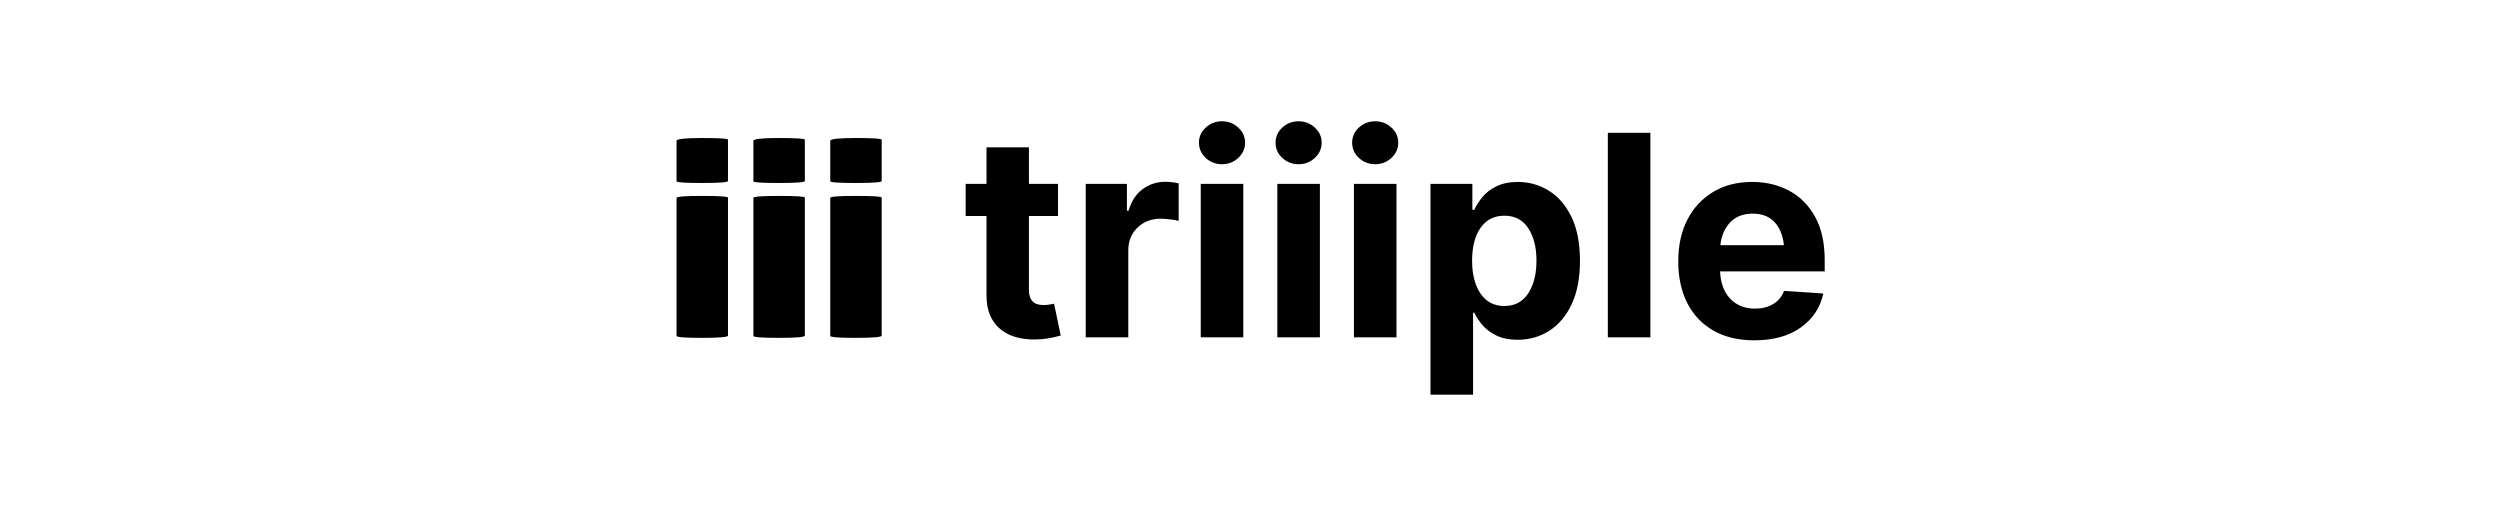 <svg width="84" height="17" viewBox="0 0 84 36" fill="none" xmlns="http://www.w3.org/2000/svg">
<path d="M28.34 13.082V15.367H26.27V20.641C26.27 21.35 26.615 21.705 27.305 21.705C27.422 21.705 27.549 21.695 27.686 21.676C27.829 21.656 27.953 21.634 28.057 21.607L28.535 23.873C27.891 24.062 27.266 24.156 26.66 24.156C25.579 24.156 24.74 23.883 24.141 23.336C23.548 22.789 23.252 22.024 23.252 21.041V15.367H21.768V13.082H23.252V10.484H26.27V13.082H28.34ZM30.312 24V13.082H33.242V14.996H33.359C33.555 14.319 33.887 13.808 34.355 13.463C34.824 13.111 35.365 12.935 35.977 12.935C36.126 12.935 36.289 12.945 36.465 12.965C36.641 12.984 36.794 13.01 36.924 13.043V15.719C36.781 15.673 36.582 15.637 36.328 15.611C36.081 15.579 35.853 15.562 35.645 15.562C34.98 15.562 34.43 15.774 33.994 16.197C33.558 16.614 33.34 17.158 33.34 17.828V24H30.312ZM38.496 24V13.082H41.523V24H38.496ZM40.01 11.685C39.56 11.685 39.173 11.536 38.848 11.236C38.529 10.937 38.369 10.575 38.369 10.152C38.369 9.729 38.529 9.371 38.848 9.078C39.173 8.779 39.56 8.629 40.01 8.629C40.459 8.629 40.843 8.779 41.162 9.078C41.488 9.371 41.65 9.729 41.65 10.152C41.65 10.575 41.488 10.937 41.162 11.236C40.843 11.536 40.459 11.685 40.01 11.685ZM43.945 24V13.082H46.973V24H43.945ZM45.459 11.685C45.01 11.685 44.622 11.536 44.297 11.236C43.978 10.937 43.818 10.575 43.818 10.152C43.818 9.729 43.978 9.371 44.297 9.078C44.622 8.779 45.01 8.629 45.459 8.629C45.908 8.629 46.292 8.779 46.611 9.078C46.937 9.371 47.1 9.729 47.1 10.152C47.1 10.575 46.937 10.937 46.611 11.236C46.292 11.536 45.908 11.685 45.459 11.685ZM49.395 24V13.082H52.422V24H49.395ZM50.908 11.685C50.459 11.685 50.072 11.536 49.746 11.236C49.427 10.937 49.268 10.575 49.268 10.152C49.268 9.729 49.427 9.371 49.746 9.078C50.072 8.779 50.459 8.629 50.908 8.629C51.357 8.629 51.742 8.779 52.06 9.078C52.386 9.371 52.549 9.729 52.549 10.152C52.549 10.575 52.386 10.937 52.06 11.236C51.742 11.536 51.357 11.685 50.908 11.685ZM54.844 28.082V13.082H57.822V14.928H57.959C58.096 14.628 58.288 14.325 58.535 14.02C58.789 13.713 59.121 13.46 59.531 13.258C59.948 13.05 60.459 12.945 61.065 12.945C61.865 12.945 62.598 13.154 63.262 13.57C63.932 13.98 64.469 14.602 64.873 15.435C65.277 16.269 65.478 17.311 65.478 18.561C65.478 19.771 65.283 20.797 64.893 21.637C64.502 22.47 63.971 23.102 63.301 23.531C62.63 23.961 61.878 24.176 61.045 24.176C60.459 24.176 59.961 24.078 59.551 23.883C59.147 23.688 58.815 23.443 58.555 23.15C58.301 22.851 58.102 22.551 57.959 22.252H57.871V28.082H54.844ZM57.803 18.551C57.803 19.514 58.001 20.292 58.398 20.885C58.802 21.477 59.368 21.773 60.098 21.773C60.84 21.773 61.406 21.474 61.797 20.875C62.188 20.27 62.383 19.495 62.383 18.551C62.383 17.6 62.188 16.829 61.797 16.236C61.413 15.644 60.846 15.348 60.098 15.348C59.368 15.348 58.802 15.637 58.398 16.217C58.001 16.796 57.803 17.574 57.803 18.551ZM70.488 9.449V24H67.461V9.449H70.488ZM77.881 24.215C76.761 24.215 75.797 23.987 74.99 23.531C74.183 23.076 73.561 22.428 73.125 21.588C72.689 20.741 72.471 19.742 72.471 18.59C72.471 17.47 72.686 16.487 73.115 15.641C73.551 14.794 74.163 14.133 74.951 13.658C75.739 13.183 76.667 12.945 77.734 12.945C78.698 12.945 79.567 13.15 80.342 13.56C81.123 13.971 81.742 14.586 82.197 15.406C82.659 16.227 82.891 17.255 82.891 18.492V19.312H75.449C75.482 20.139 75.723 20.787 76.172 21.256C76.621 21.725 77.207 21.959 77.93 21.959C78.431 21.959 78.861 21.852 79.219 21.637C79.583 21.422 79.844 21.109 80 20.699L82.793 20.885C82.578 21.887 82.041 22.695 81.182 23.307C80.329 23.912 79.228 24.215 77.881 24.215ZM75.469 17.447H79.99C79.919 16.757 79.697 16.21 79.326 15.807C78.955 15.403 78.434 15.201 77.764 15.201C77.087 15.201 76.549 15.413 76.152 15.836C75.762 16.253 75.534 16.79 75.469 17.447Z" fill="black"/>
<path d="M4.857 23.88C4.857 23.987 4.244 24.04 3.017 24.04C1.804 24.04 1.197 23.993 1.197 23.9V14.08C1.197 13.987 1.804 13.94 3.017 13.94C4.244 13.94 4.857 13.98 4.857 14.06V23.88ZM4.857 12.88C4.857 12.973 4.244 13.02 3.017 13.02C1.804 13.02 1.197 12.98 1.197 12.9V10.02C1.197 9.887 1.804 9.82 3.017 9.82C4.244 9.82 4.857 9.86 4.857 9.94V12.88ZM10.326 23.88C10.326 23.987 9.712 24.04 8.486 24.04C7.272 24.04 6.666 23.993 6.666 23.9V14.08C6.666 13.987 7.272 13.94 8.486 13.94C9.712 13.94 10.326 13.98 10.326 14.06V23.88ZM10.326 12.88C10.326 12.973 9.712 13.02 8.486 13.02C7.272 13.02 6.666 12.98 6.666 12.9V10.02C6.666 9.887 7.272 9.82 8.486 9.82C9.712 9.82 10.326 9.86 10.326 9.94V12.88ZM15.794 23.88C15.794 23.987 15.181 24.04 13.954 24.04C12.741 24.04 12.134 23.993 12.134 23.9V14.08C12.134 13.987 12.741 13.94 13.954 13.94C15.181 13.94 15.794 13.98 15.794 14.06V23.88ZM15.794 12.88C15.794 12.973 15.181 13.02 13.954 13.02C12.741 13.02 12.134 12.98 12.134 12.9V10.02C12.134 9.887 12.741 9.82 13.954 9.82C15.181 9.82 15.794 9.86 15.794 9.94V12.88Z" fill="black"/>
</svg>
